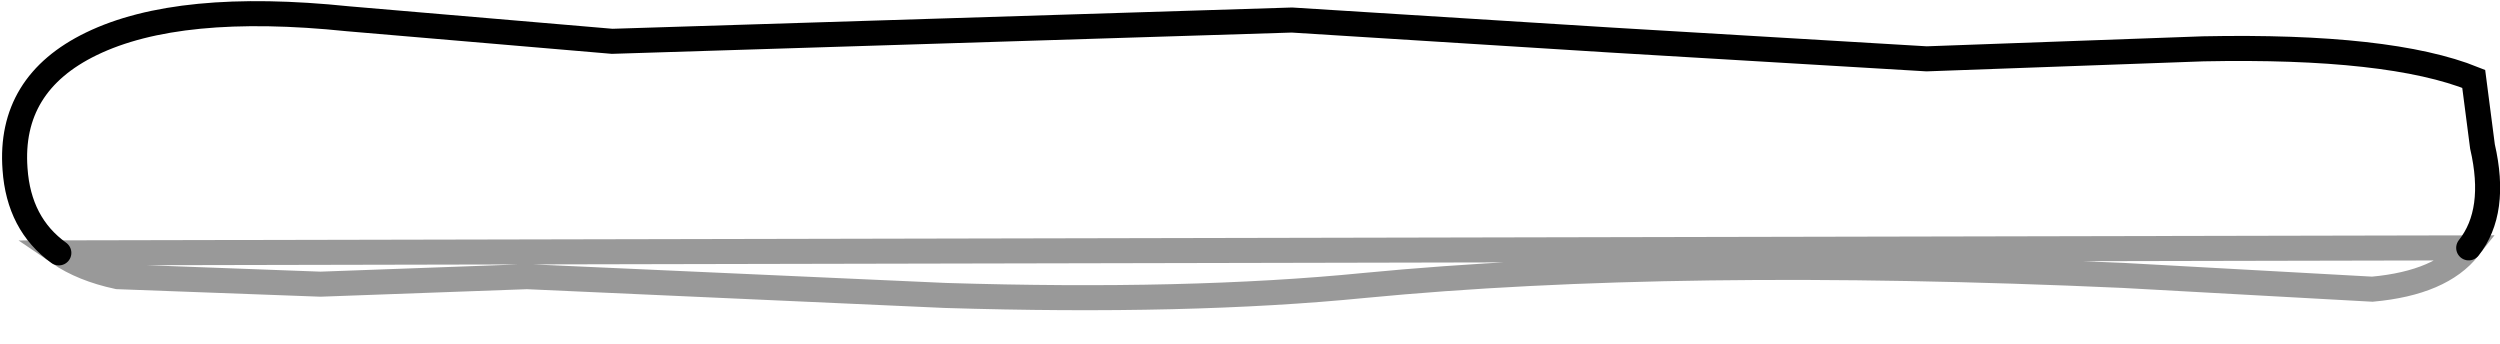 <?xml version="1.0" encoding="UTF-8" standalone="no"?>
<svg xmlns:xlink="http://www.w3.org/1999/xlink" height="13.75px" width="99.85px" xmlns="http://www.w3.org/2000/svg">
  <g transform="matrix(1.0, 0.0, 0.0, 1.0, 0.6, 0.55)">
    <path d="M1.75 9.55 Q0.15 8.4 0.0 6.2 -0.25 2.8 3.05 1.2 6.55 -0.5 13.3 0.2 L23.85 1.1 51.0 0.25 63.75 1.05 76.35 1.8 87.4 1.4 Q94.85 1.25 98.2 2.6 L98.55 5.3 Q99.15 7.9 98.0 9.35 96.9 10.75 94.15 11.0 L84.2 10.45 Q66.35 9.65 53.9 10.85 46.85 11.55 37.15 11.25 L20.45 10.5 12.2 10.8 4.1 10.5 Q2.7 10.2 1.75 9.55" fill="#ffffff" fill-opacity="0.0" fill-rule="evenodd" stroke="none"/>
    <path d="M98.0 9.35 Q99.15 7.9 98.55 5.3 L98.2 2.6 Q94.85 1.25 87.4 1.4 L76.35 1.8 63.75 1.05 51.0 0.25 23.85 1.1 13.3 0.2 Q6.55 -0.5 3.05 1.2 -0.25 2.8 0.0 6.2 0.15 8.4 1.75 9.55" fill="none" stroke="#000000" stroke-linecap="round" stroke-linejoin="miter-clip" stroke-miterlimit="4.0" stroke-width="1.0"/>
    <path d="M1.75 9.55 Q2.7 10.2 4.1 10.5 L12.2 10.8 20.45 10.5 37.15 11.25 Q46.85 11.55 53.9 10.85 66.35 9.65 84.2 10.45 L94.15 11.0 Q96.9 10.75 98.0 9.35 Z" fill="none" stroke="#000000" stroke-linecap="round" stroke-linejoin="miter-clip" stroke-miterlimit="4.0" stroke-opacity="0.4" stroke-width="1.0"/>
  </g>
</svg>
